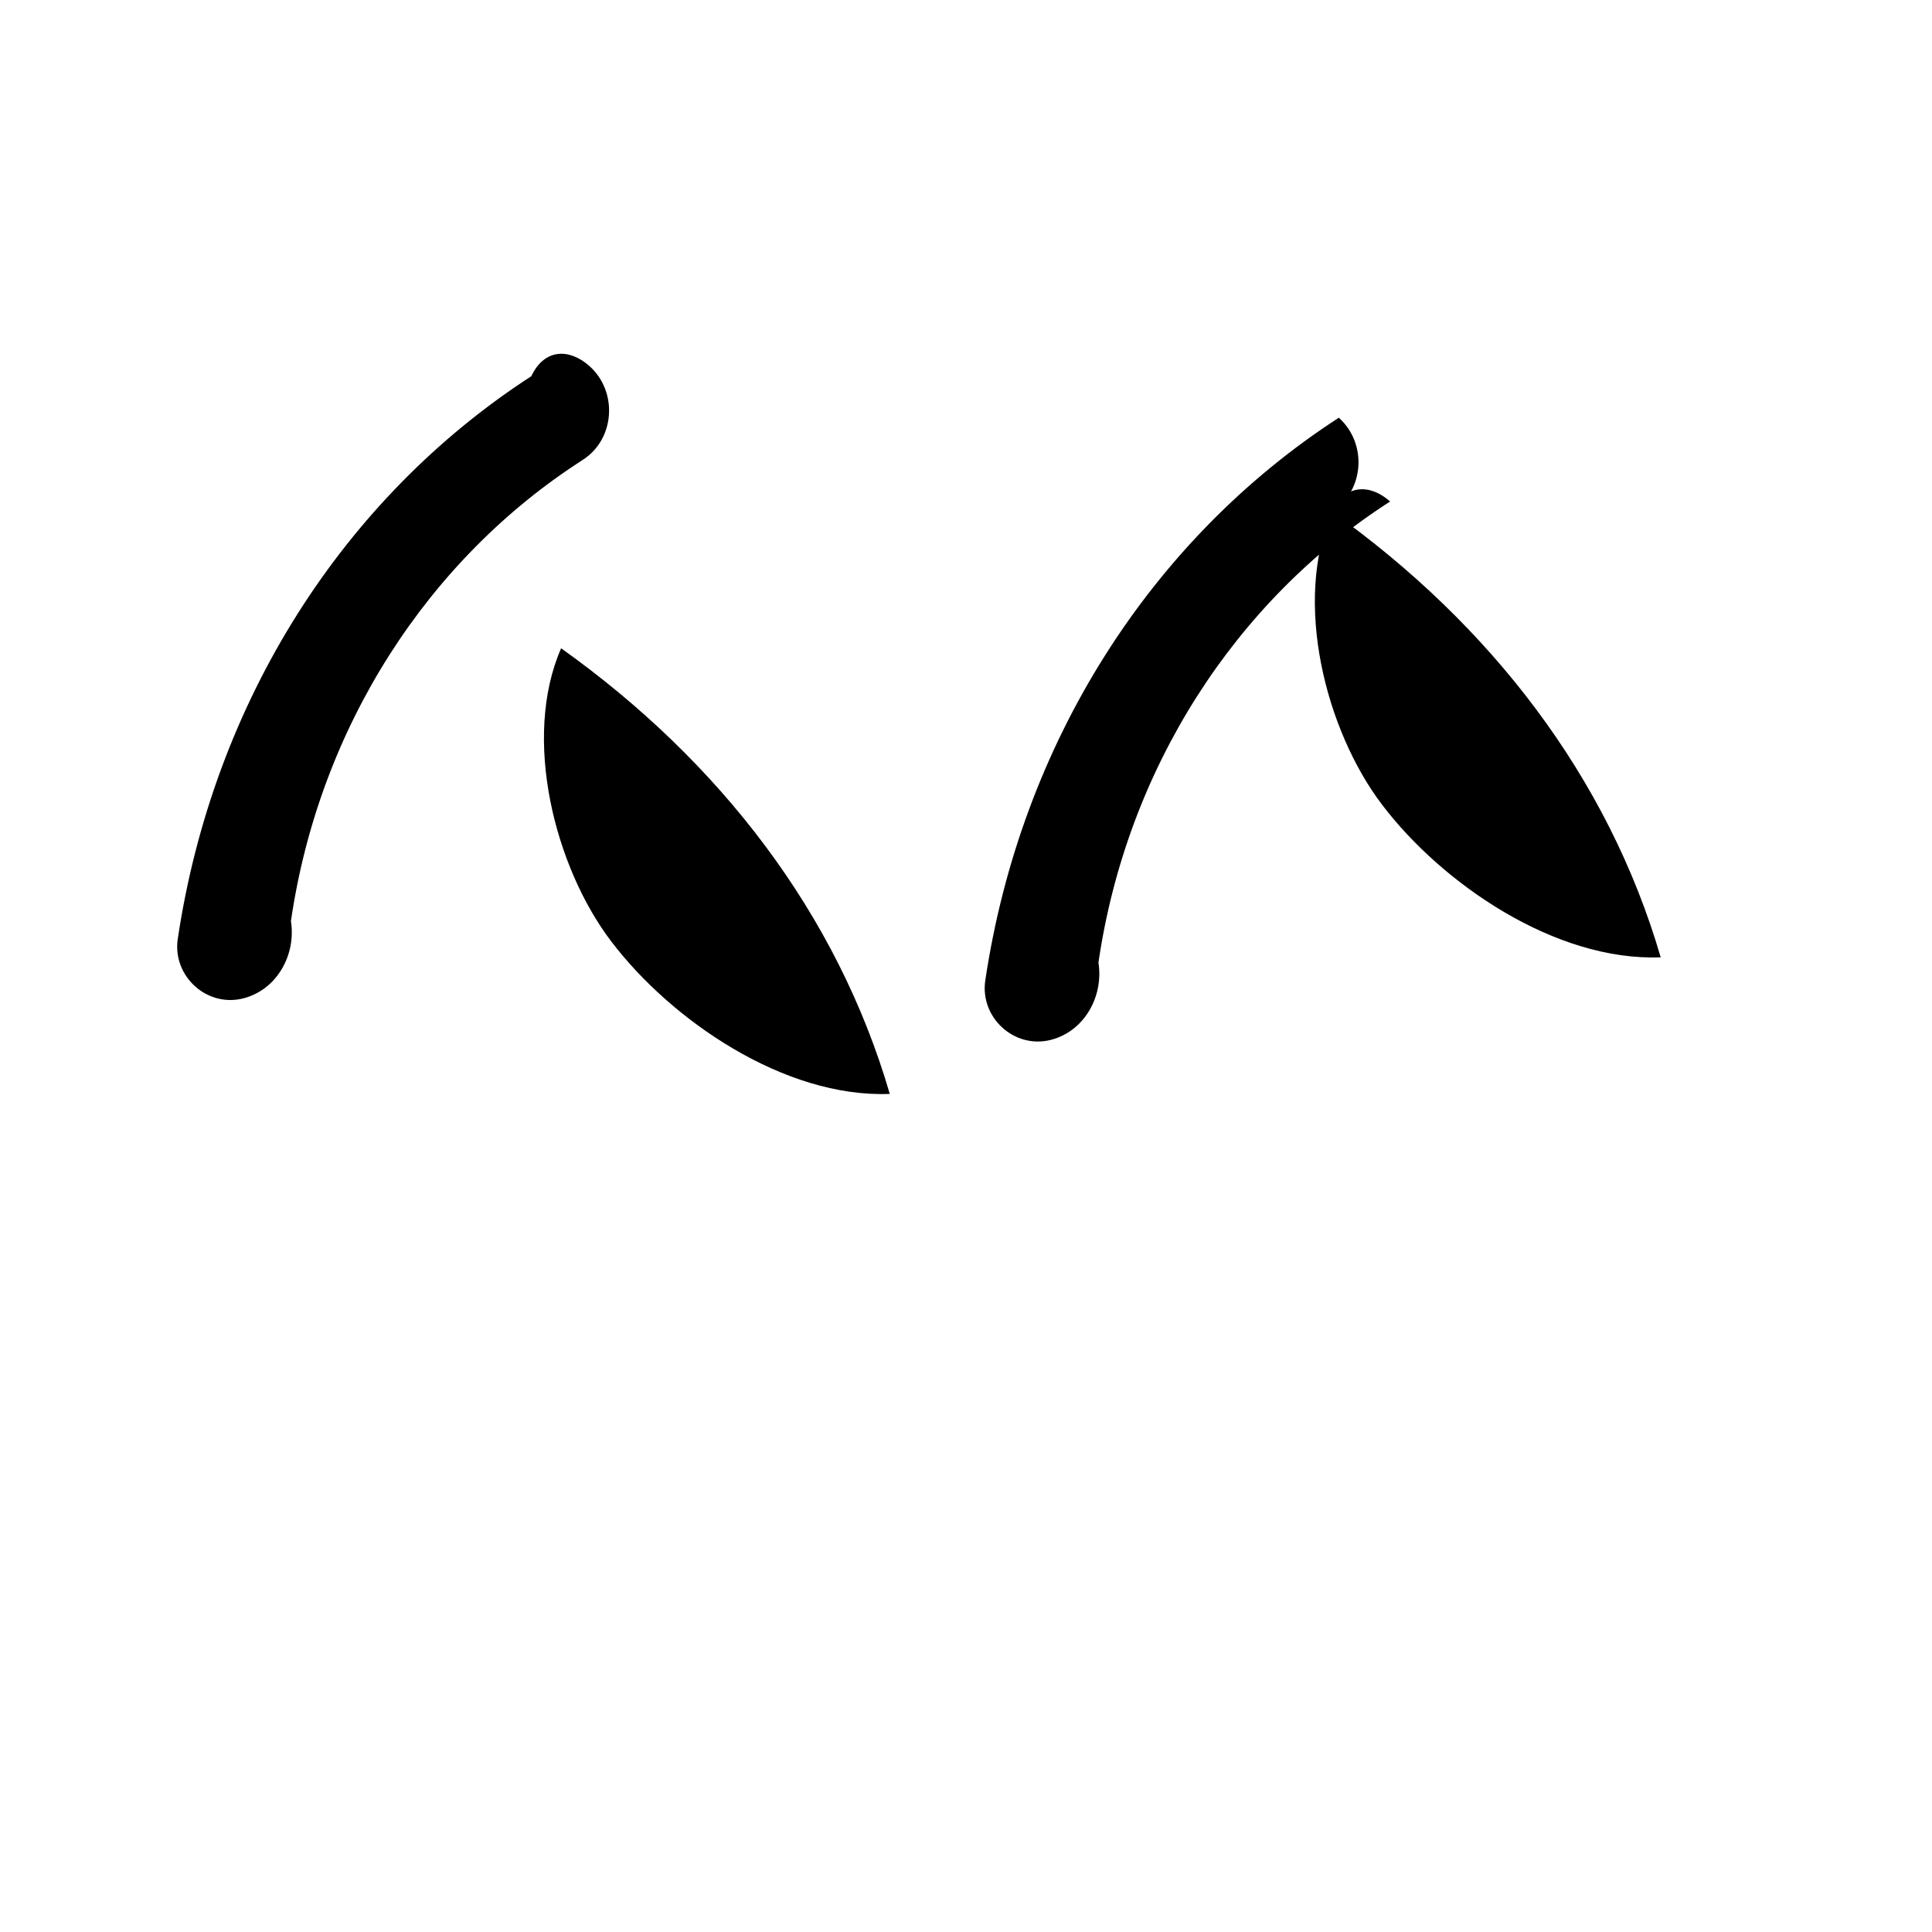 <svg xmlns="http://www.w3.org/2000/svg" viewBox="0 0 512 512" width="40" height="40">
  <path d="M148.7 171.8c-10.4 23.8-1.7 58 13.3 77.7c15.8 20.8 45.8 41.5 73.8 40.4c-13.9-47.7-45-88.1-87.1-118.1zm-7.9-72.1c-49.7 32.2-84.3 86.1-93.7 149.2c-1.4 9.7 7.6 18.1 17.3 15.7c9.1-2.3 14.1-11.7 12.7-20.5c7.5-51.4 36.3-95.9 77.3-122.2c8.6-5.5 9.4-18.1 1.8-24.9c-5.3-4.7-11.9-4.7-15.4 2.7zm227.6 33.2c-5.3-4.7-11.9-4.7-15.4 2.7c-10.4 23.8-1.7 58 13.3 77.7c15.8 20.8 45.8 41.5 73.8 40.4c-13.9-47.7-45-88.1-87.1-118.1c8.6-5.5 9.4-18.1 1.8-24.9c-49.7 32.2-84.3 86.1-93.7 149.2c-1.4 9.7 7.6 18.1 17.3 15.7c9.1-2.3 14.1-11.7 12.7-20.5c7.5-51.4 36.3-95.9 77.3-122.2z" fill="black"/>
</svg> 